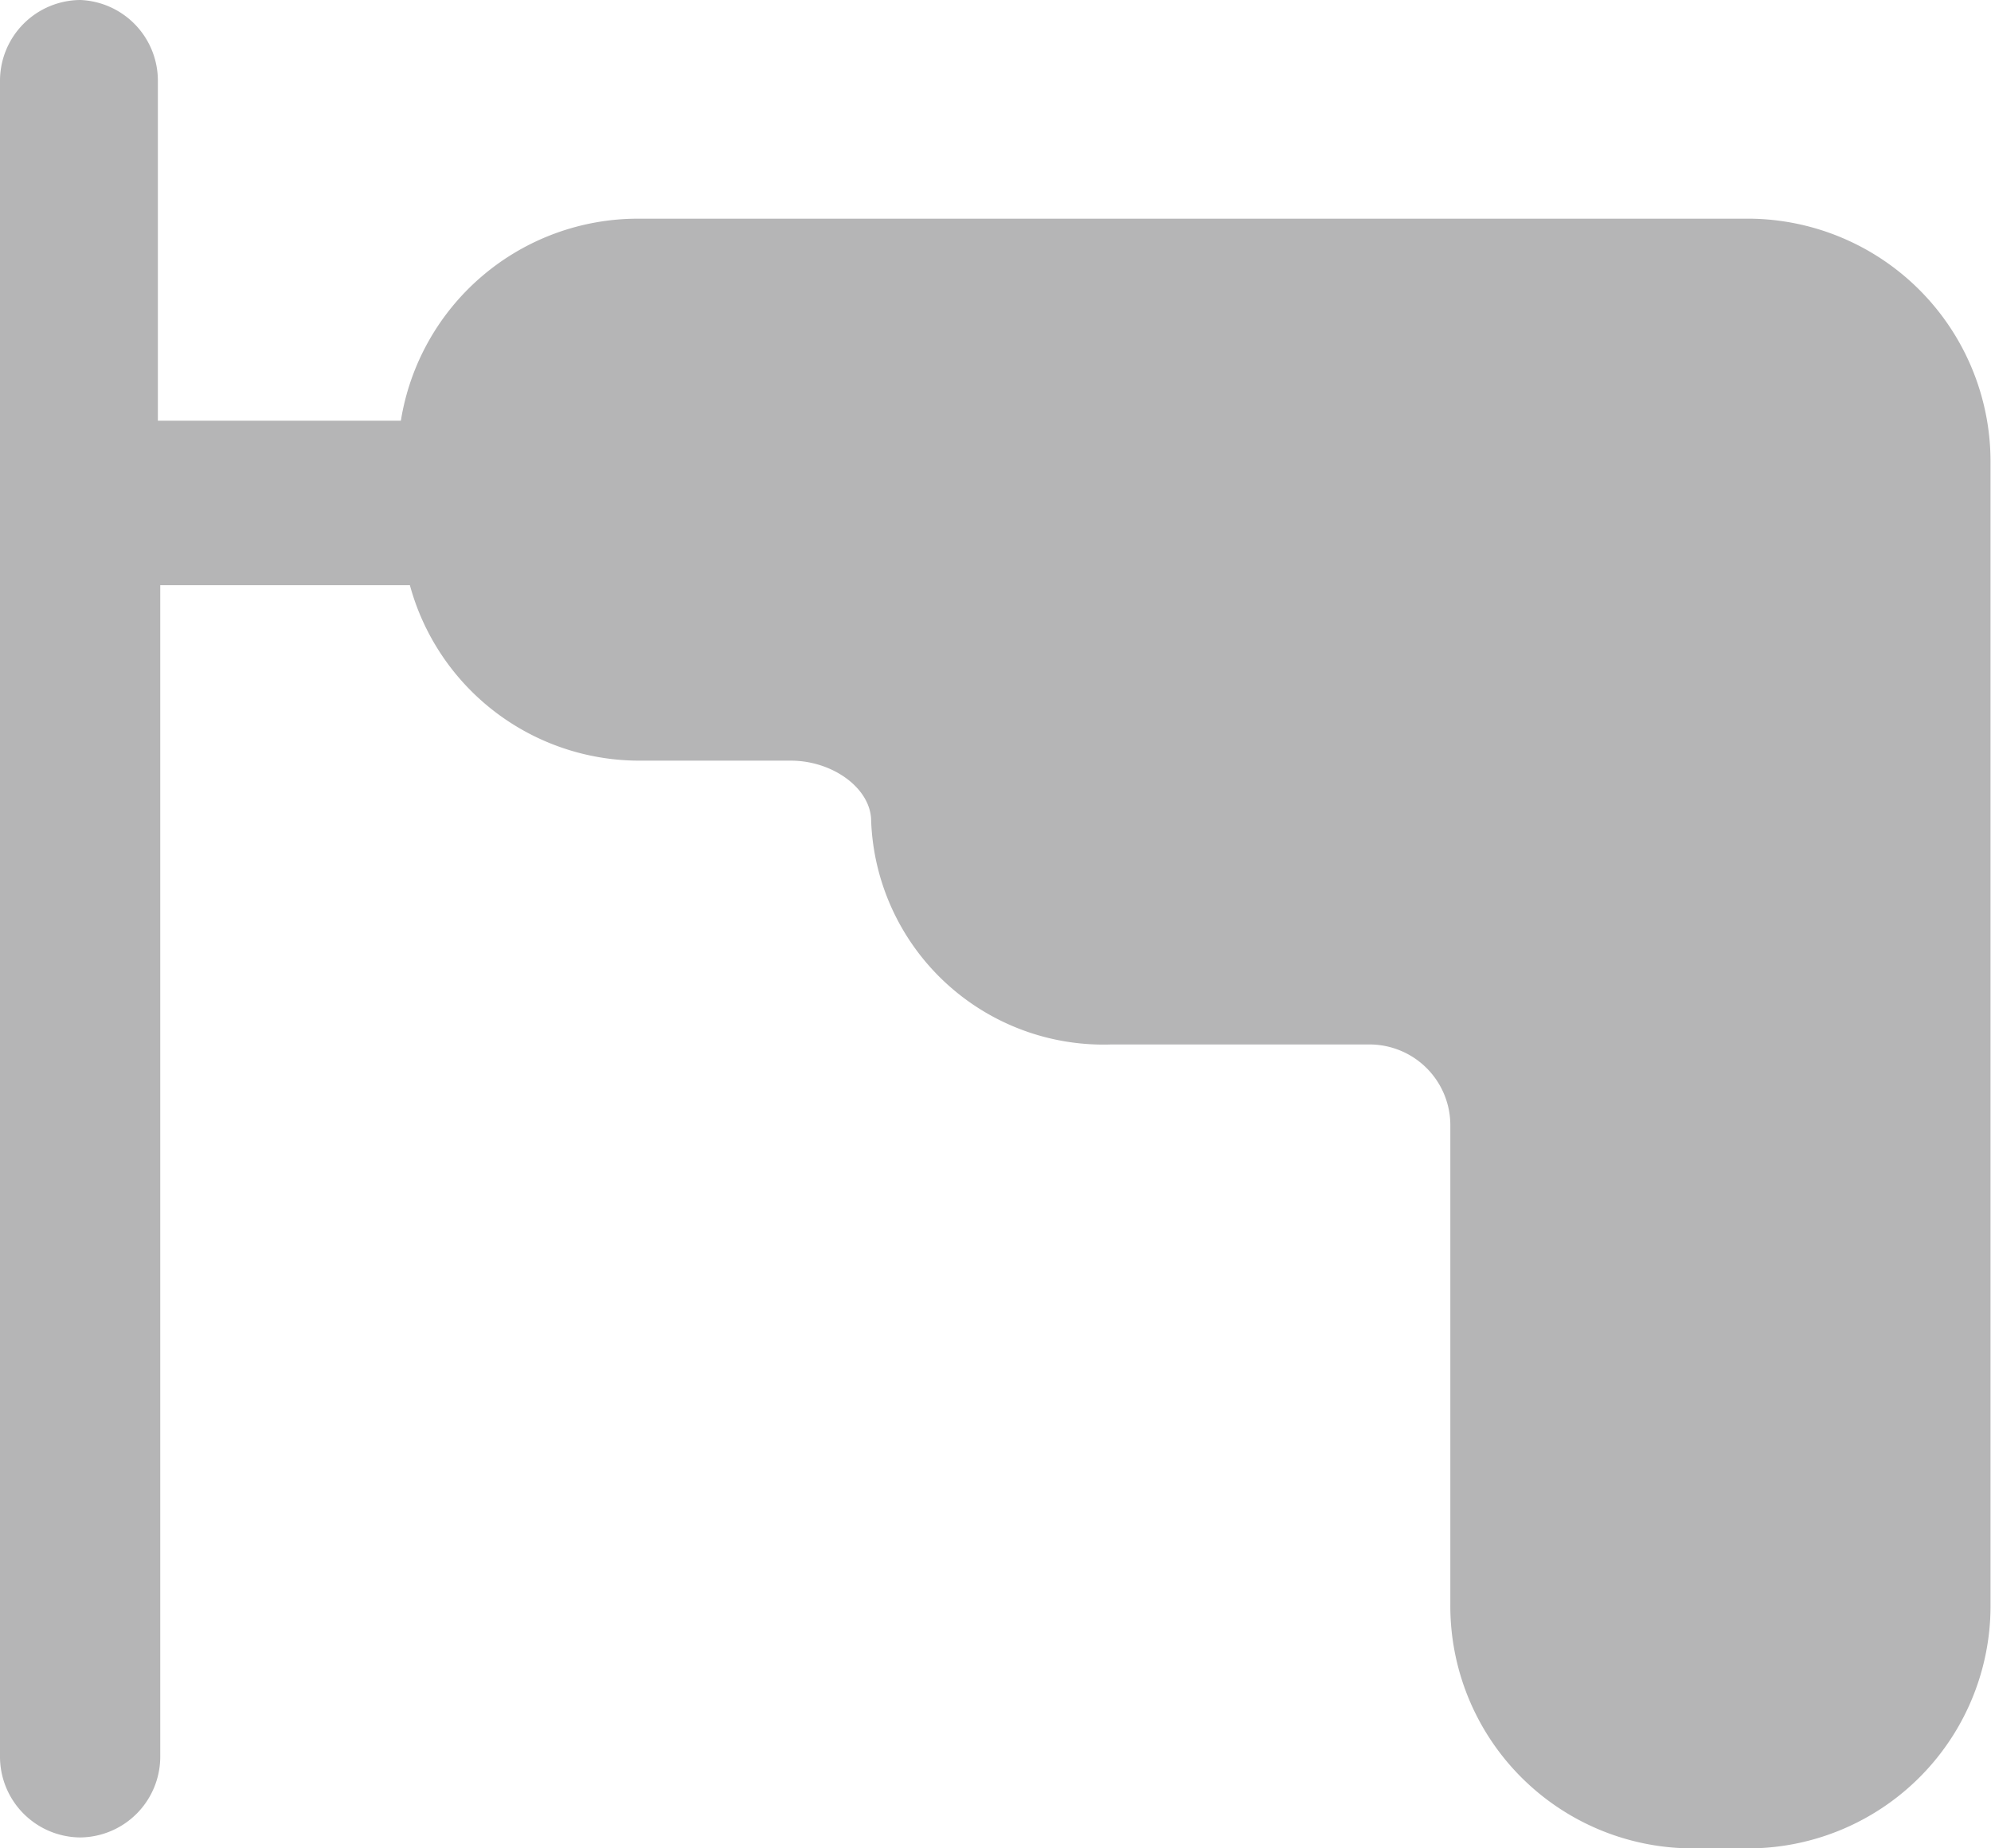 <svg xmlns="http://www.w3.org/2000/svg" viewBox="0 0 41.87 38.88"><defs><style>.cls-1{fill:#b5b5b6;}</style></defs><title>安装设置</title><g id="图层_2" data-name="图层 2"><g id="图层_1-2" data-name="图层 1"><path class="cls-1" d="M36.81,4.6H13.43a5.05,5.05,0,0,0-5,4.25l-5.11,0V1.71A1.7,1.7,0,0,0,1.69,0,1.7,1.7,0,0,0,0,1.71H0V36.94a1.7,1.7,0,0,0,1.69,1.71,1.7,1.7,0,0,0,1.68-1.71V12.31H8.62A5,5,0,0,0,13.43,16h3.2c.89,0,1.69.59,1.69,1.27a4.89,4.89,0,0,0,5.05,4.7h5.44a1.7,1.7,0,0,1,1.69,1.71V33.74a5.1,5.1,0,0,0,5.05,5.14h1.25a5.1,5.1,0,0,0,5.06-5.14v-24A5.11,5.11,0,0,0,36.81,4.6Z"/></g></g></svg>
